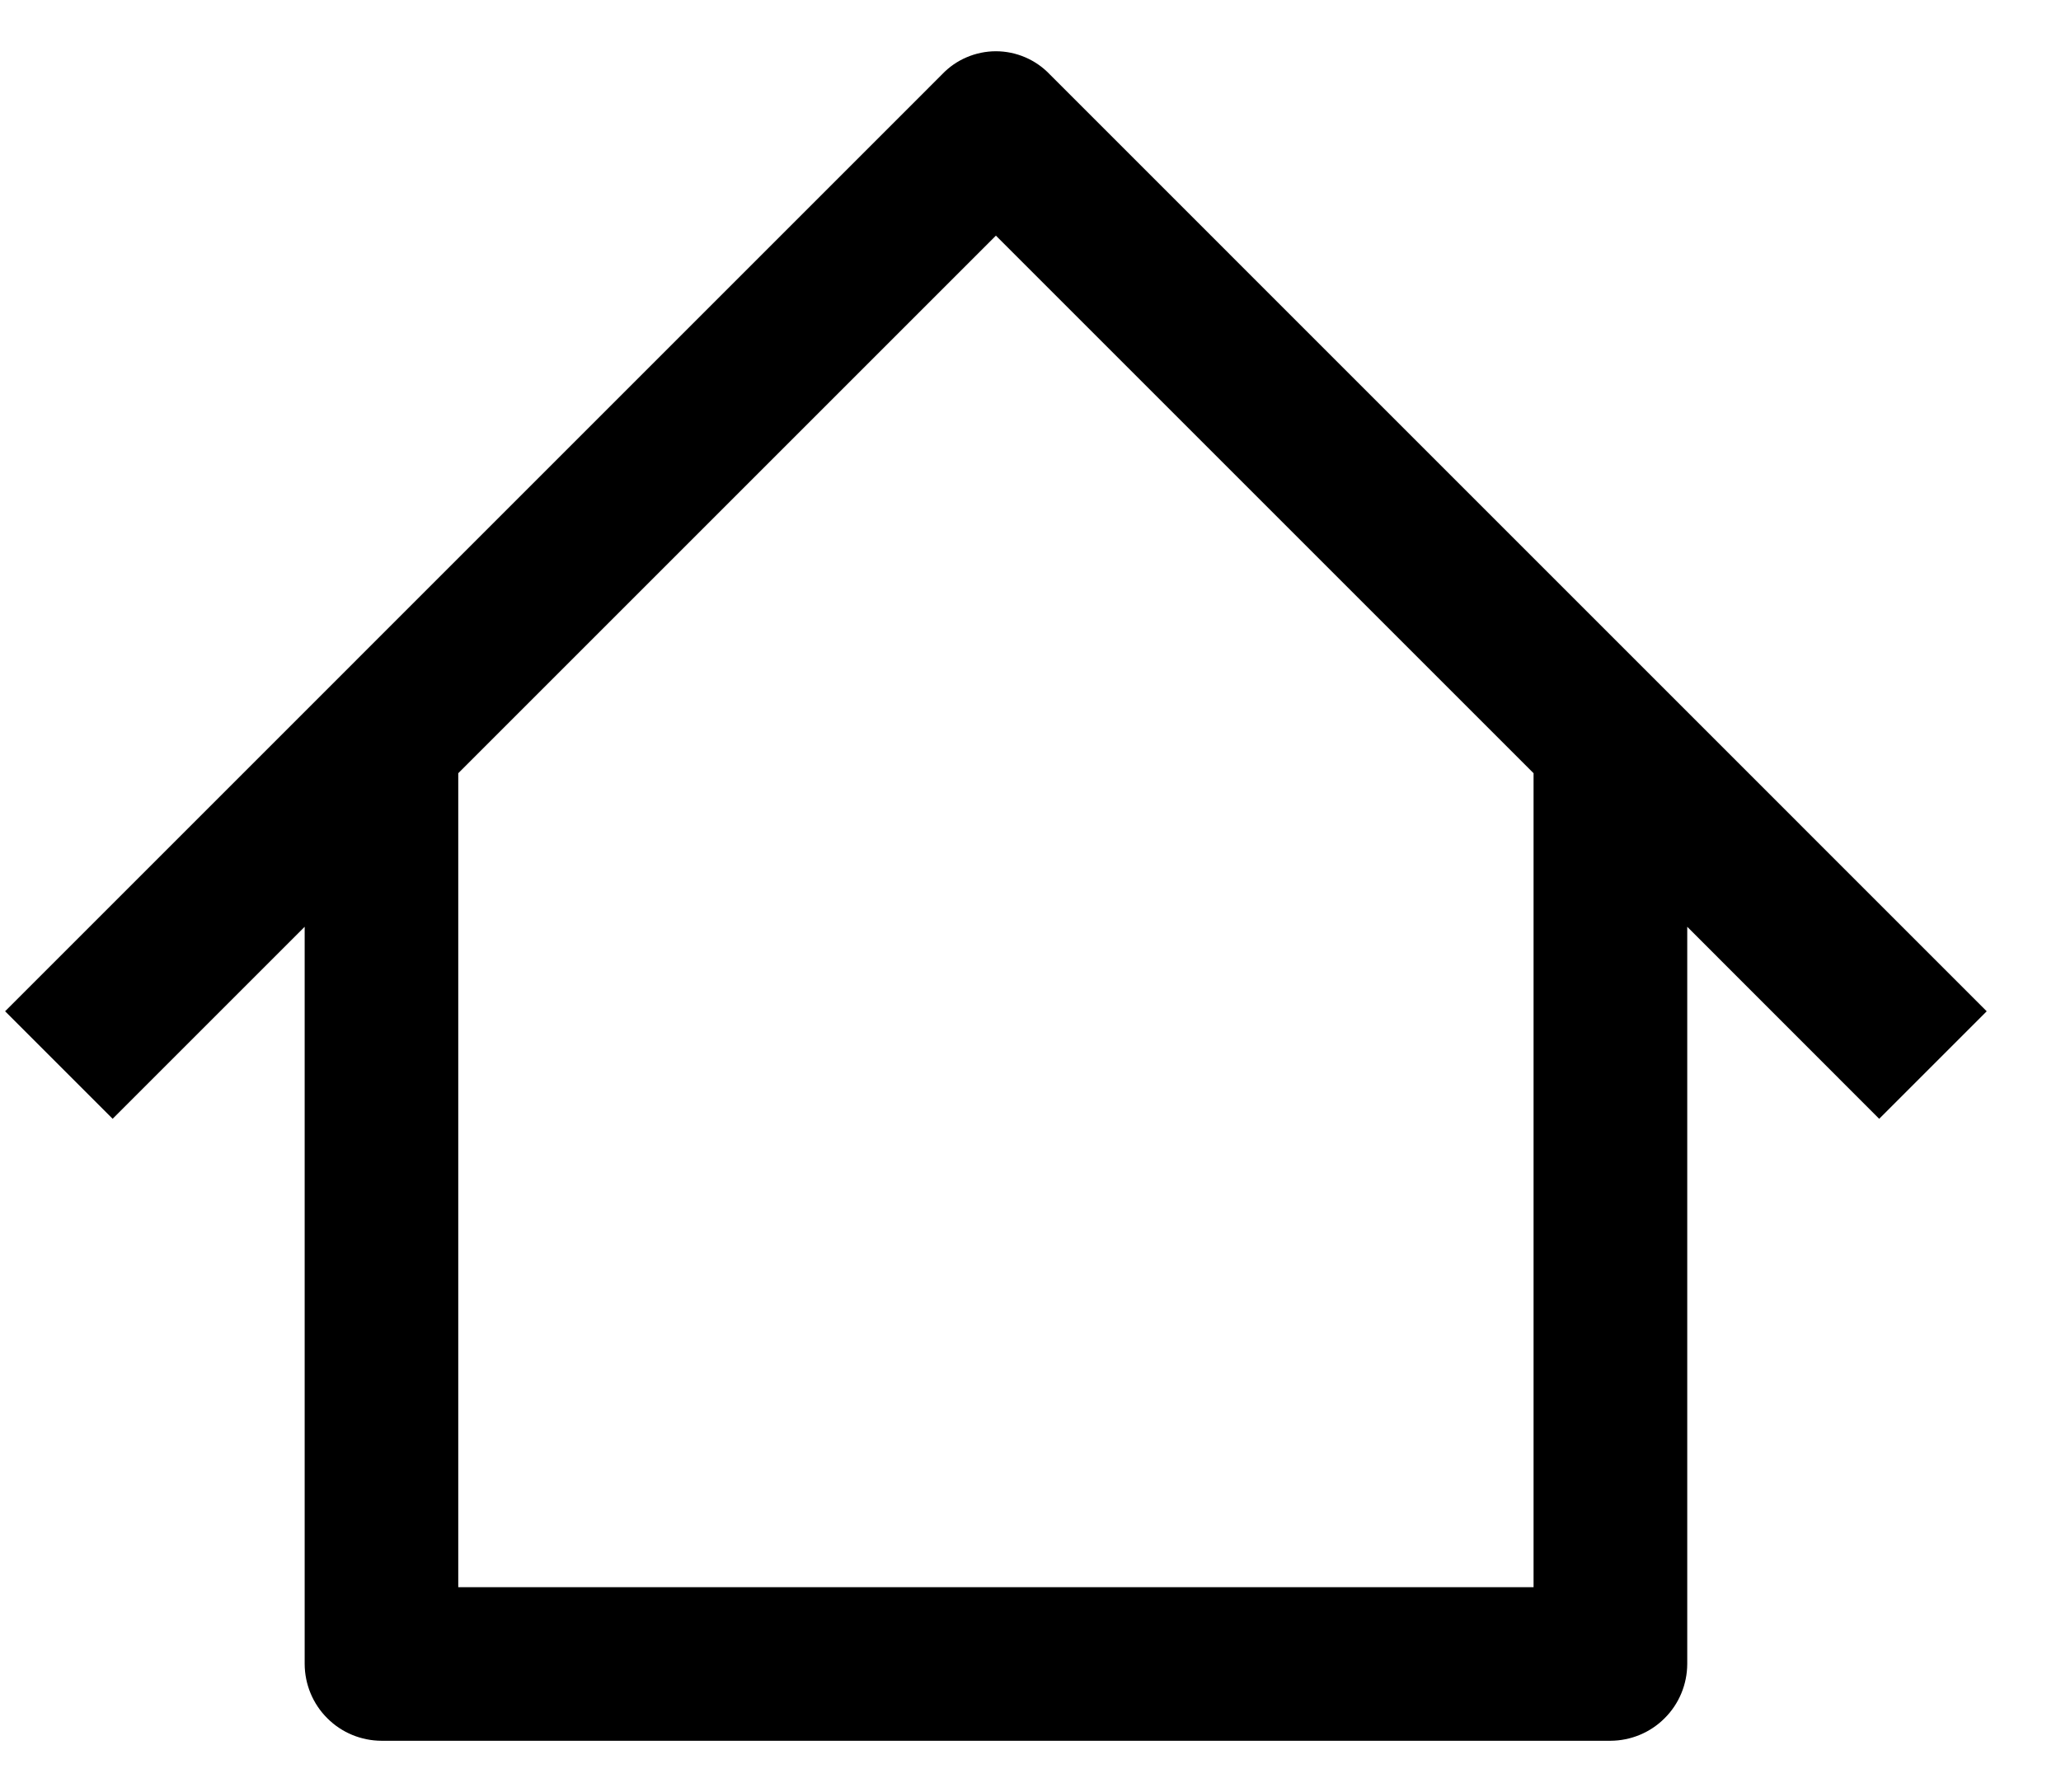 <svg width="23" height="20" viewBox="0 0 23 20" fill="none" xmlns="http://www.w3.org/2000/svg">
<path d="M22.171 11.287L11.714 0.829C11.637 0.748 11.543 0.683 11.44 0.639C11.337 0.595 11.226 0.572 11.114 0.572C11.002 0.572 10.891 0.595 10.788 0.639C10.684 0.683 10.591 0.748 10.514 0.829L0.057 11.287L1.257 12.487L3.4 10.344V18.572C3.401 18.799 3.491 19.017 3.652 19.177C3.812 19.338 4.03 19.428 4.257 19.429H17.972C18.199 19.428 18.417 19.338 18.577 19.177C18.738 19.017 18.828 18.799 18.829 18.572V10.344L20.971 12.487L22.171 11.287ZM17.114 17.715H5.114V8.63L11.114 2.63L17.114 8.63V17.715Z" fill="black"/>
</svg>
